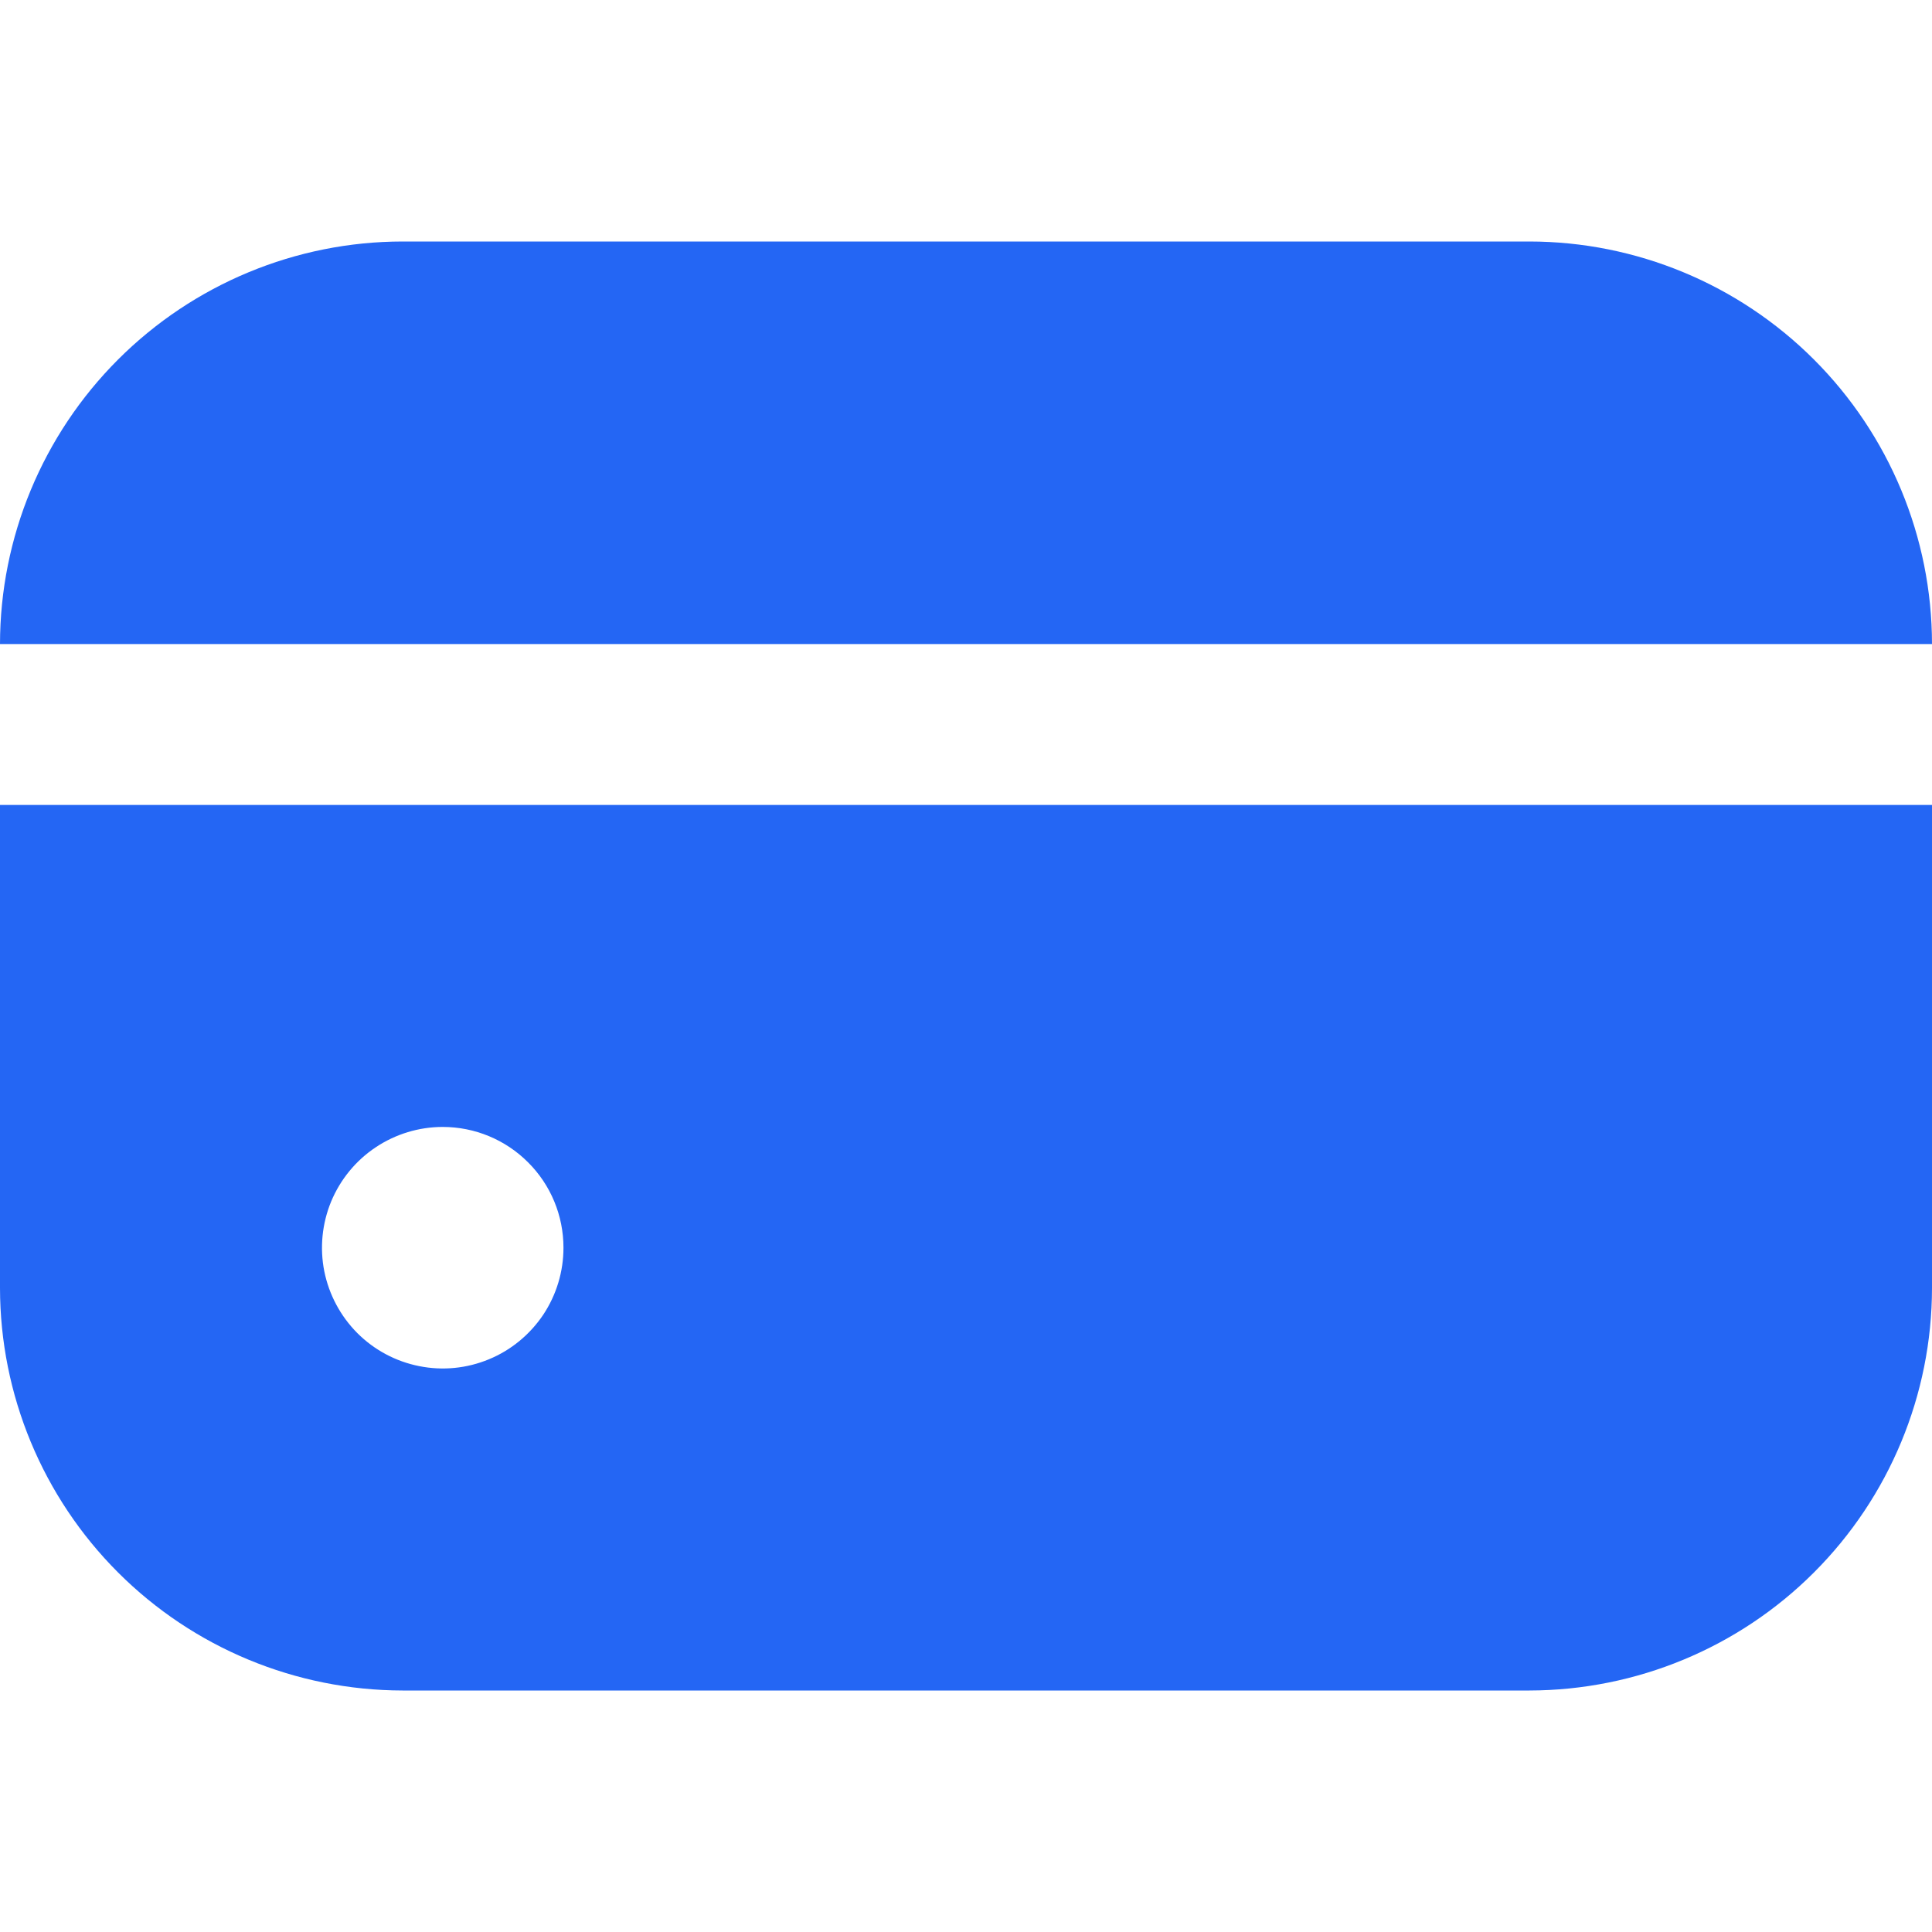 <svg width="20" height="20" viewBox="0 0 20 20" fill="none" xmlns="http://www.w3.org/2000/svg">
<path d="M15.833 2.5H4.167C3.062 2.501 2.003 2.941 1.222 3.722C0.441 4.503 0.001 5.562 0 6.667H20C19.999 5.562 19.559 4.503 18.778 3.722C17.997 2.941 16.938 2.501 15.833 2.5V2.5Z" fill="#2466F4"/>
<path d="M0 13.333C0.001 14.438 0.441 15.497 1.222 16.278C2.003 17.059 3.062 17.498 4.167 17.5H15.833C16.938 17.498 17.997 17.059 18.778 16.278C19.559 15.497 19.999 14.438 20 13.333V8.333H0V13.333ZM5.833 12.916C5.833 13.164 5.76 13.405 5.623 13.611C5.485 13.816 5.29 13.977 5.062 14.071C4.833 14.166 4.582 14.191 4.339 14.142C4.097 14.094 3.874 13.975 3.699 13.8C3.525 13.625 3.406 13.403 3.357 13.16C3.309 12.918 3.334 12.666 3.428 12.438C3.523 12.21 3.683 12.014 3.889 11.877C4.094 11.74 4.336 11.666 4.583 11.666C4.915 11.666 5.233 11.798 5.467 12.033C5.702 12.267 5.833 12.585 5.833 12.916" fill="#2466F4"/>
</svg>

